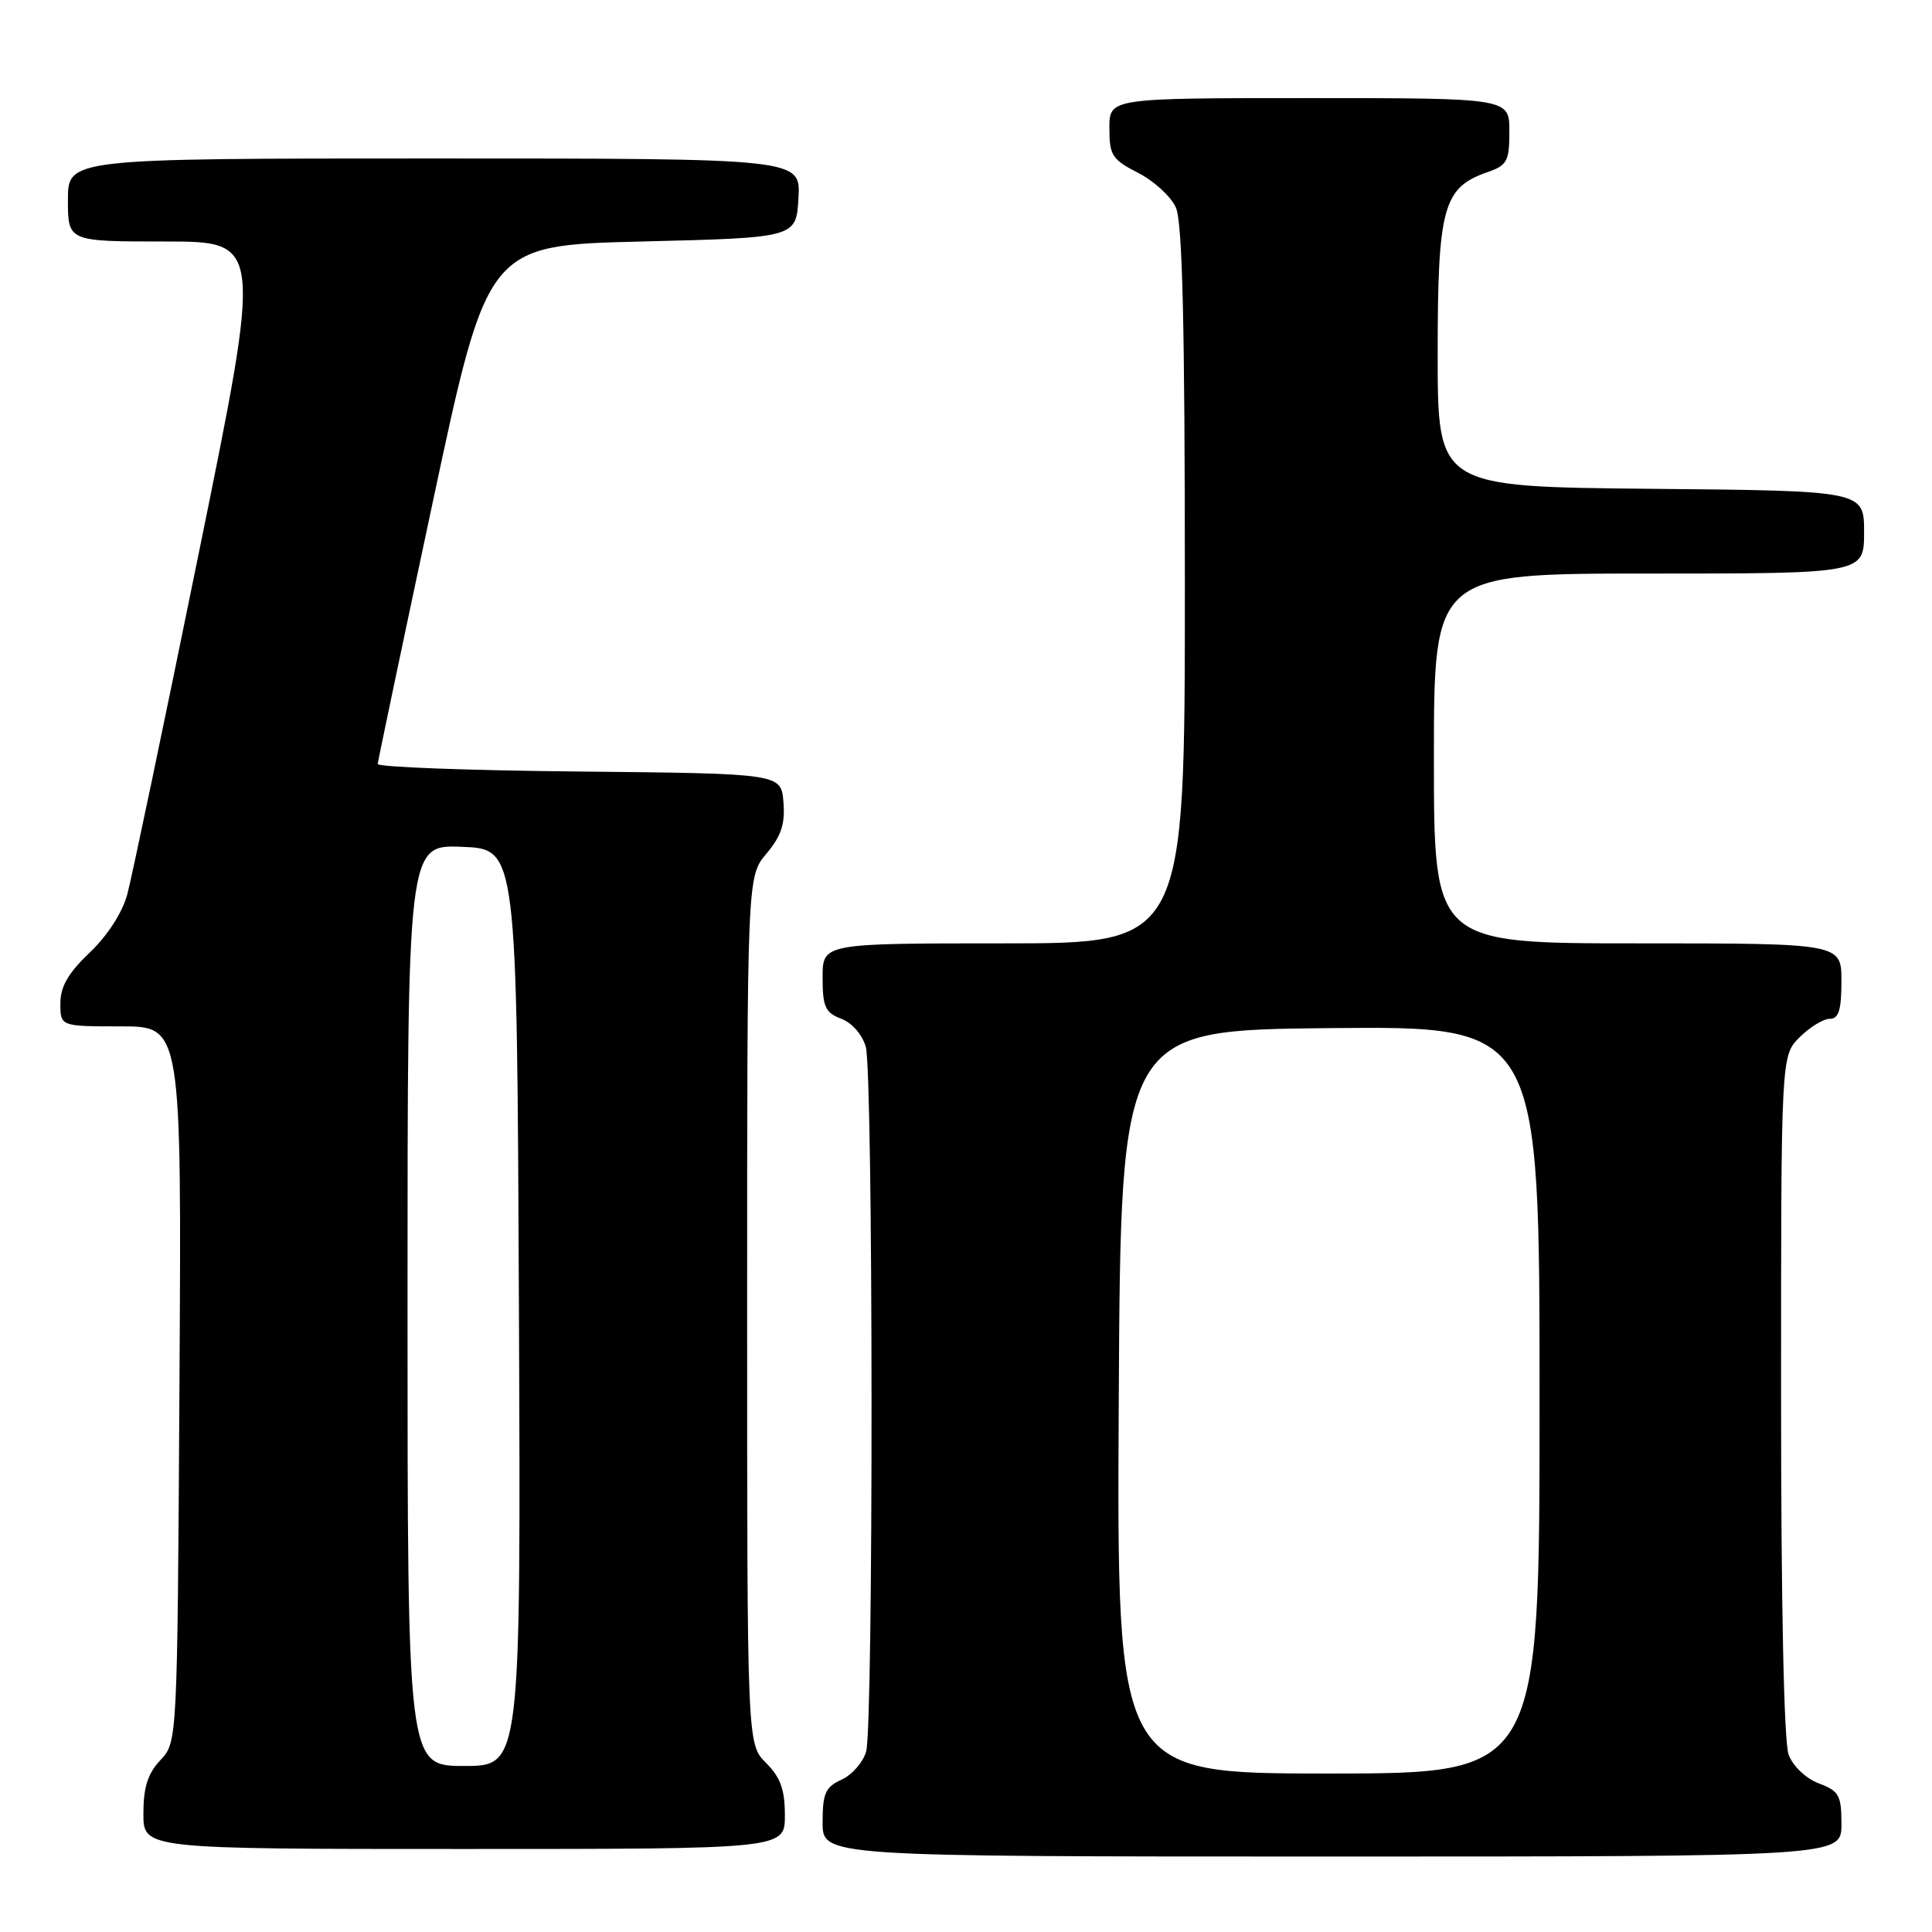<?xml version="1.0" encoding="UTF-8" standalone="no"?>
<!DOCTYPE svg PUBLIC "-//W3C//DTD SVG 1.1//EN" "http://www.w3.org/Graphics/SVG/1.1/DTD/svg11.dtd" >
<svg xmlns="http://www.w3.org/2000/svg" xmlns:xlink="http://www.w3.org/1999/xlink" version="1.1" viewBox="0 0 256 256">
 <g >
 <path fill="currentColor"
d=" M 244.00 241.72 C 244.00 237.88 243.69 237.32 241.01 236.31 C 239.30 235.67 237.59 234.04 237.01 232.53 C 236.38 230.88 236.00 212.74 236.00 184.89 C 236.00 139.91 236.00 139.91 238.45 137.45 C 239.80 136.10 241.60 135.00 242.45 135.00 C 243.64 135.00 244.00 133.84 244.00 130.00 C 244.00 125.00 244.00 125.00 217.00 125.00 C 190.00 125.00 190.00 125.00 190.00 100.50 C 190.00 76.00 190.00 76.00 218.50 76.00 C 247.00 76.00 247.00 76.00 247.00 70.52 C 247.00 65.03 247.00 65.03 218.75 64.77 C 190.50 64.50 190.50 64.50 190.50 46.95 C 190.50 27.48 191.21 24.87 197.07 22.82 C 199.71 21.91 200.00 21.37 200.00 17.40 C 200.00 13.00 200.00 13.00 173.50 13.00 C 147.00 13.00 147.00 13.00 147.00 16.98 C 147.00 20.58 147.36 21.14 150.80 22.90 C 152.89 23.97 155.14 26.02 155.80 27.47 C 156.68 29.39 157.00 42.83 157.00 77.55 C 157.00 125.00 157.00 125.00 133.00 125.00 C 109.00 125.00 109.00 125.00 109.00 129.52 C 109.00 133.42 109.35 134.18 111.47 134.99 C 112.90 135.53 114.27 137.11 114.72 138.71 C 115.71 142.23 115.75 228.60 114.77 232.08 C 114.37 233.50 112.91 235.17 111.52 235.81 C 109.37 236.79 109.00 237.61 109.00 241.48 C 109.00 246.00 109.00 246.00 176.50 246.00 C 244.00 246.00 244.00 246.00 244.00 241.72 Z  M 104.00 240.55 C 104.00 237.13 103.42 235.51 101.50 233.59 C 99.00 231.09 99.00 231.09 99.00 173.62 C 99.00 116.15 99.00 116.15 101.56 113.11 C 103.52 110.78 104.05 109.17 103.81 106.28 C 103.50 102.50 103.50 102.50 76.75 102.23 C 62.04 102.09 50.02 101.64 50.05 101.23 C 50.08 100.83 53.36 85.20 57.35 66.50 C 64.60 32.50 64.60 32.50 85.05 32.00 C 105.50 31.50 105.50 31.50 105.80 26.25 C 106.10 21.00 106.10 21.00 57.55 21.00 C 9.00 21.00 9.00 21.00 9.00 26.50 C 9.00 32.00 9.00 32.00 21.88 32.00 C 34.76 32.00 34.76 32.00 26.35 73.24 C 21.73 95.93 17.46 116.29 16.87 118.49 C 16.22 120.92 14.25 123.97 11.90 126.21 C 9.04 128.93 8.00 130.73 8.00 132.96 C 8.00 136.00 8.00 136.00 16.03 136.00 C 24.06 136.00 24.06 136.00 23.78 183.42 C 23.50 230.84 23.50 230.84 21.25 233.23 C 19.58 235.01 19.00 236.83 19.00 240.31 C 19.00 245.00 19.00 245.00 61.50 245.00 C 104.00 245.00 104.00 245.00 104.00 240.55 Z  M 148.24 185.75 C 148.50 136.50 148.50 136.50 176.25 136.23 C 204.00 135.97 204.00 135.97 204.00 185.48 C 204.00 235.00 204.00 235.00 175.99 235.00 C 147.98 235.00 147.98 235.00 148.24 185.75 Z  M 54.00 172.96 C 54.00 111.91 54.00 111.91 61.25 112.21 C 68.50 112.50 68.50 112.50 68.76 173.25 C 69.02 234.00 69.02 234.00 61.51 234.00 C 54.00 234.00 54.00 234.00 54.00 172.96 Z "/>
</g>
</svg>